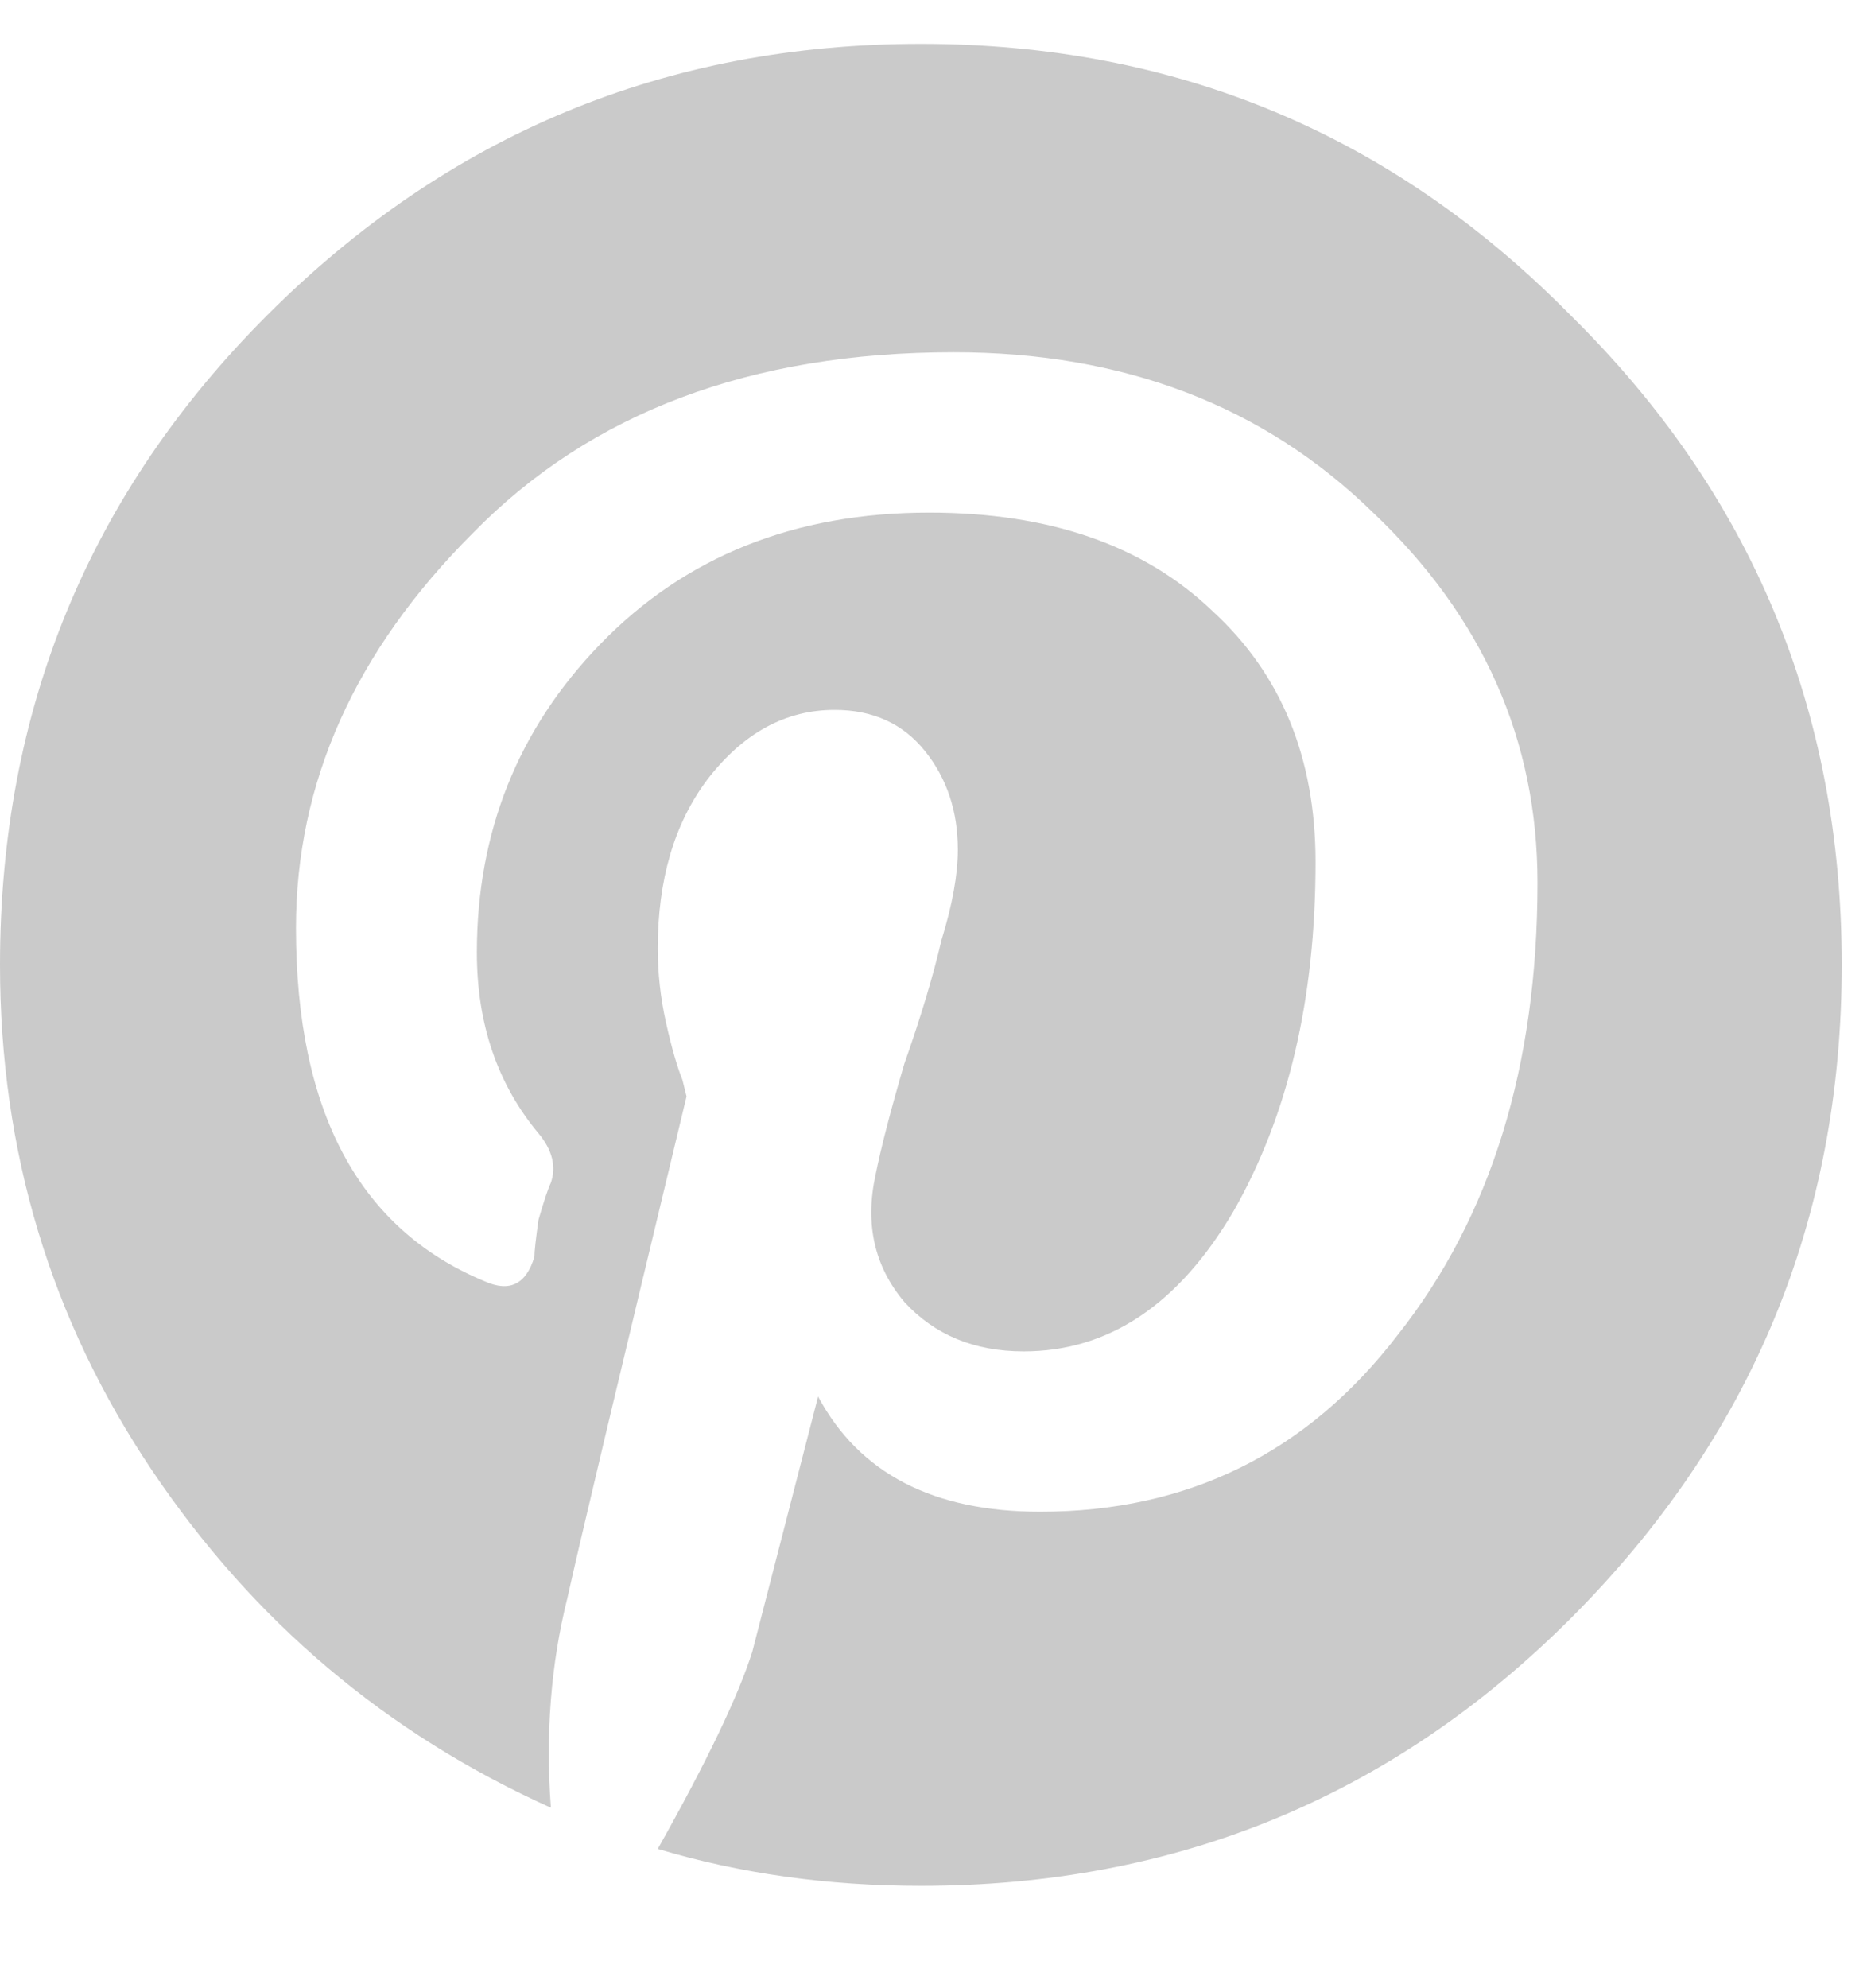 <svg width="16" height="17" viewBox="0 0 16 17" fill="none" xmlns="http://www.w3.org/2000/svg">
<path d="M2.285 2.695C3.832 1.148 5.695 0.375 7.875 0.375C10.055 0.375 11.906 1.148 13.43 2.695C14.977 4.219 15.75 6.07 15.75 8.25C15.75 10.43 14.977 12.293 13.43 13.84C11.906 15.363 10.055 16.125 7.875 16.125C7.078 16.125 6.328 16.02 5.625 15.809C6.047 15.059 6.316 14.496 6.434 14.121L6.996 11.941C7.348 12.598 7.98 12.926 8.895 12.926C10.16 12.926 11.18 12.422 11.953 11.414C12.75 10.406 13.148 9.117 13.148 7.547C13.148 6.328 12.68 5.273 11.742 4.383C10.805 3.469 9.609 3.012 8.156 3.012C6.422 3.012 5.051 3.527 4.043 4.559C3.035 5.566 2.531 6.691 2.531 7.934C2.531 9.504 3.07 10.512 4.148 10.957C4.359 11.051 4.5 10.98 4.57 10.746C4.57 10.699 4.582 10.594 4.605 10.43C4.652 10.266 4.688 10.16 4.711 10.113C4.758 9.973 4.723 9.832 4.605 9.691C4.254 9.27 4.078 8.754 4.078 8.145C4.078 7.113 4.43 6.234 5.133 5.508C5.859 4.758 6.797 4.383 7.945 4.383C8.977 4.383 9.785 4.664 10.371 5.227C10.957 5.766 11.25 6.48 11.25 7.371C11.25 8.543 11.016 9.539 10.547 10.359C10.078 11.156 9.48 11.555 8.754 11.555C8.332 11.555 7.992 11.414 7.734 11.133C7.477 10.828 7.395 10.465 7.488 10.043C7.535 9.809 7.617 9.492 7.734 9.094C7.875 8.695 7.98 8.344 8.051 8.039C8.145 7.734 8.191 7.477 8.191 7.266C8.191 6.938 8.098 6.656 7.91 6.422C7.723 6.188 7.465 6.07 7.137 6.07C6.715 6.07 6.352 6.27 6.047 6.668C5.766 7.043 5.625 7.523 5.625 8.109C5.625 8.32 5.648 8.531 5.695 8.742C5.742 8.953 5.789 9.117 5.836 9.234L5.871 9.375C5.285 11.812 4.945 13.242 4.852 13.664C4.711 14.227 4.664 14.824 4.711 15.457C3.305 14.824 2.168 13.863 1.301 12.574C0.434 11.285 0 9.844 0 8.25C0 6.07 0.762 4.219 2.285 2.695Z" fill="#CACACA"/>
</svg>
